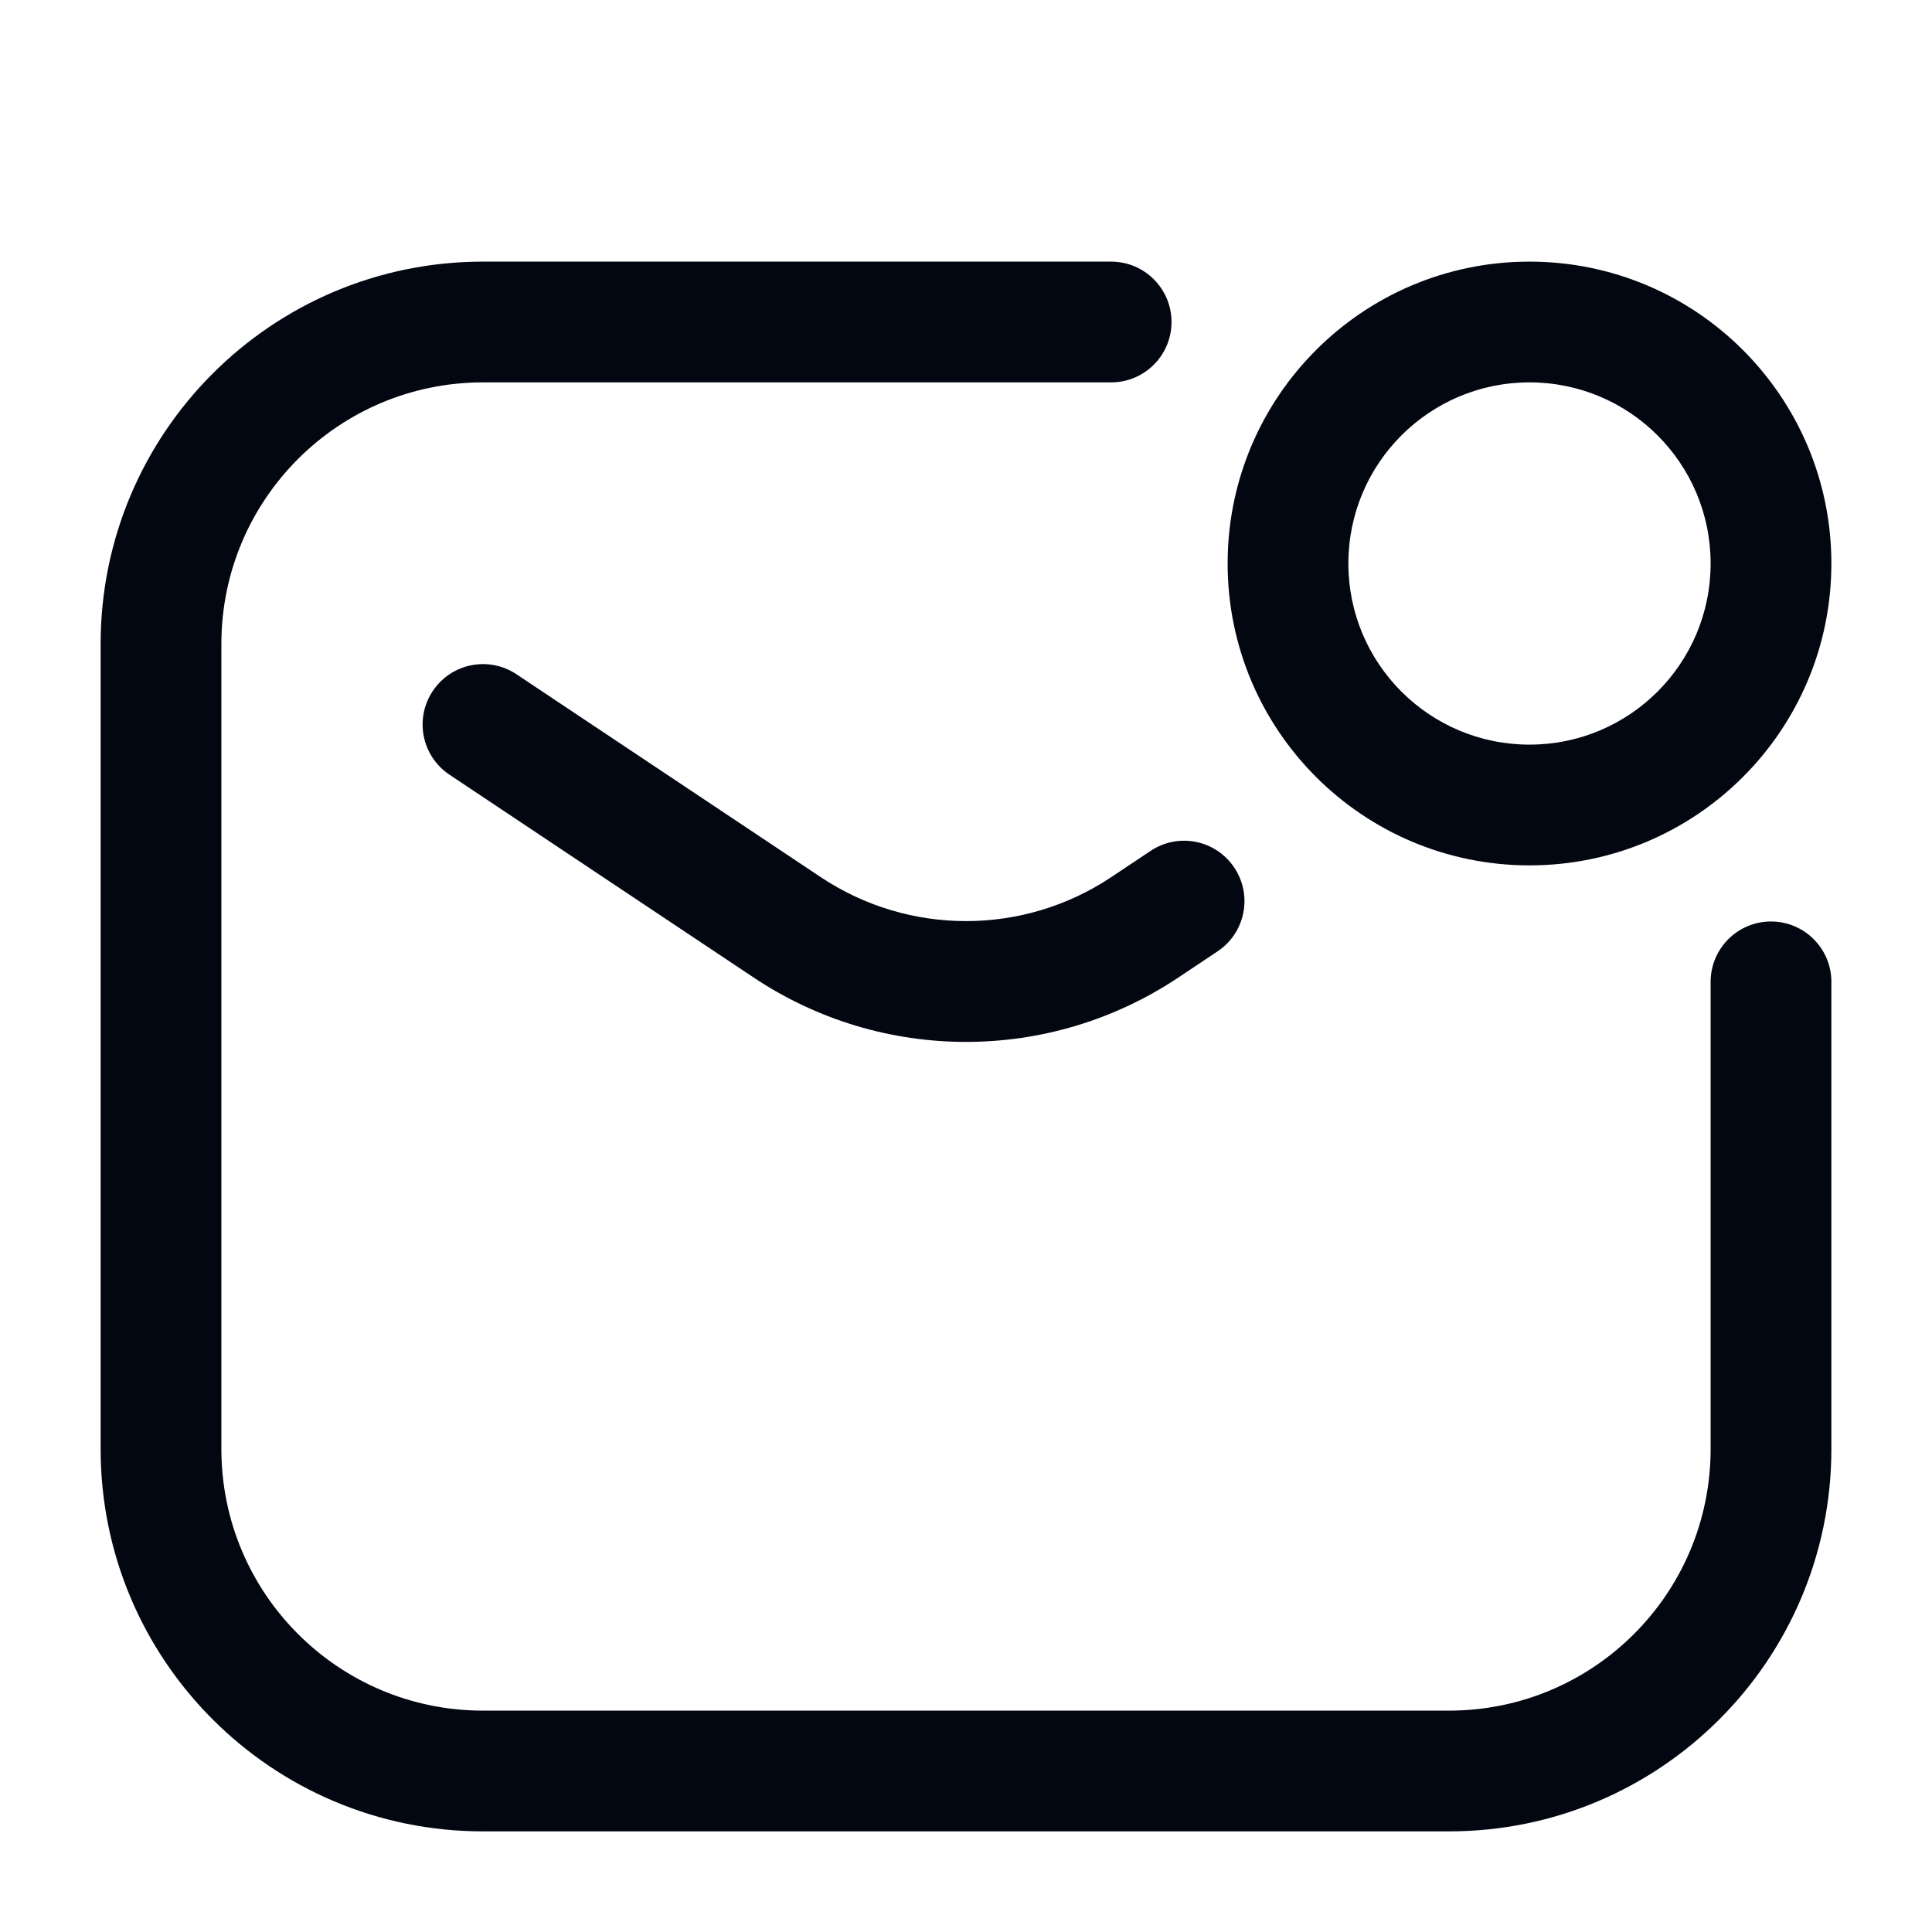 <svg width="24" height="24" viewBox="0 0 24 24" fill="none" xmlns="http://www.w3.org/2000/svg">
<path fill-rule="evenodd" clip-rule="evenodd" d="M1.25 8C1.25 5.377 3.377 3.25 6 3.25H13.803C14.217 3.25 14.553 3.586 14.553 4C14.553 4.414 14.217 4.75 13.803 4.75H6C4.205 4.75 2.75 6.205 2.75 8V18C2.75 19.795 4.205 21.25 6 21.25H18C19.795 21.25 21.25 19.795 21.25 18V12.197C21.25 11.783 21.586 11.447 22 11.447C22.414 11.447 22.75 11.783 22.75 12.197V18C22.75 20.623 20.623 22.75 18 22.75H6C3.377 22.75 1.25 20.623 1.25 18V8ZM19 4.75C17.757 4.75 16.75 5.757 16.75 7C16.75 8.243 17.757 9.25 19 9.25C20.243 9.25 21.25 8.243 21.25 7C21.25 5.757 20.243 4.75 19 4.75ZM15.25 7C15.25 4.929 16.929 3.25 19 3.25C21.071 3.25 22.75 4.929 22.75 7C22.75 9.071 21.071 10.75 19 10.75C16.929 10.75 15.25 9.071 15.25 7ZM5.376 8.584C5.606 8.239 6.071 8.146 6.416 8.376L10.197 10.897C11.289 11.624 12.711 11.624 13.803 10.897L14.293 10.57C14.638 10.34 15.103 10.433 15.333 10.778C15.563 11.123 15.47 11.588 15.125 11.818L14.635 12.145C13.039 13.209 10.961 13.209 9.365 12.145L5.584 9.624C5.239 9.394 5.146 8.929 5.376 8.584Z" fill="#030712"/>
</svg>
